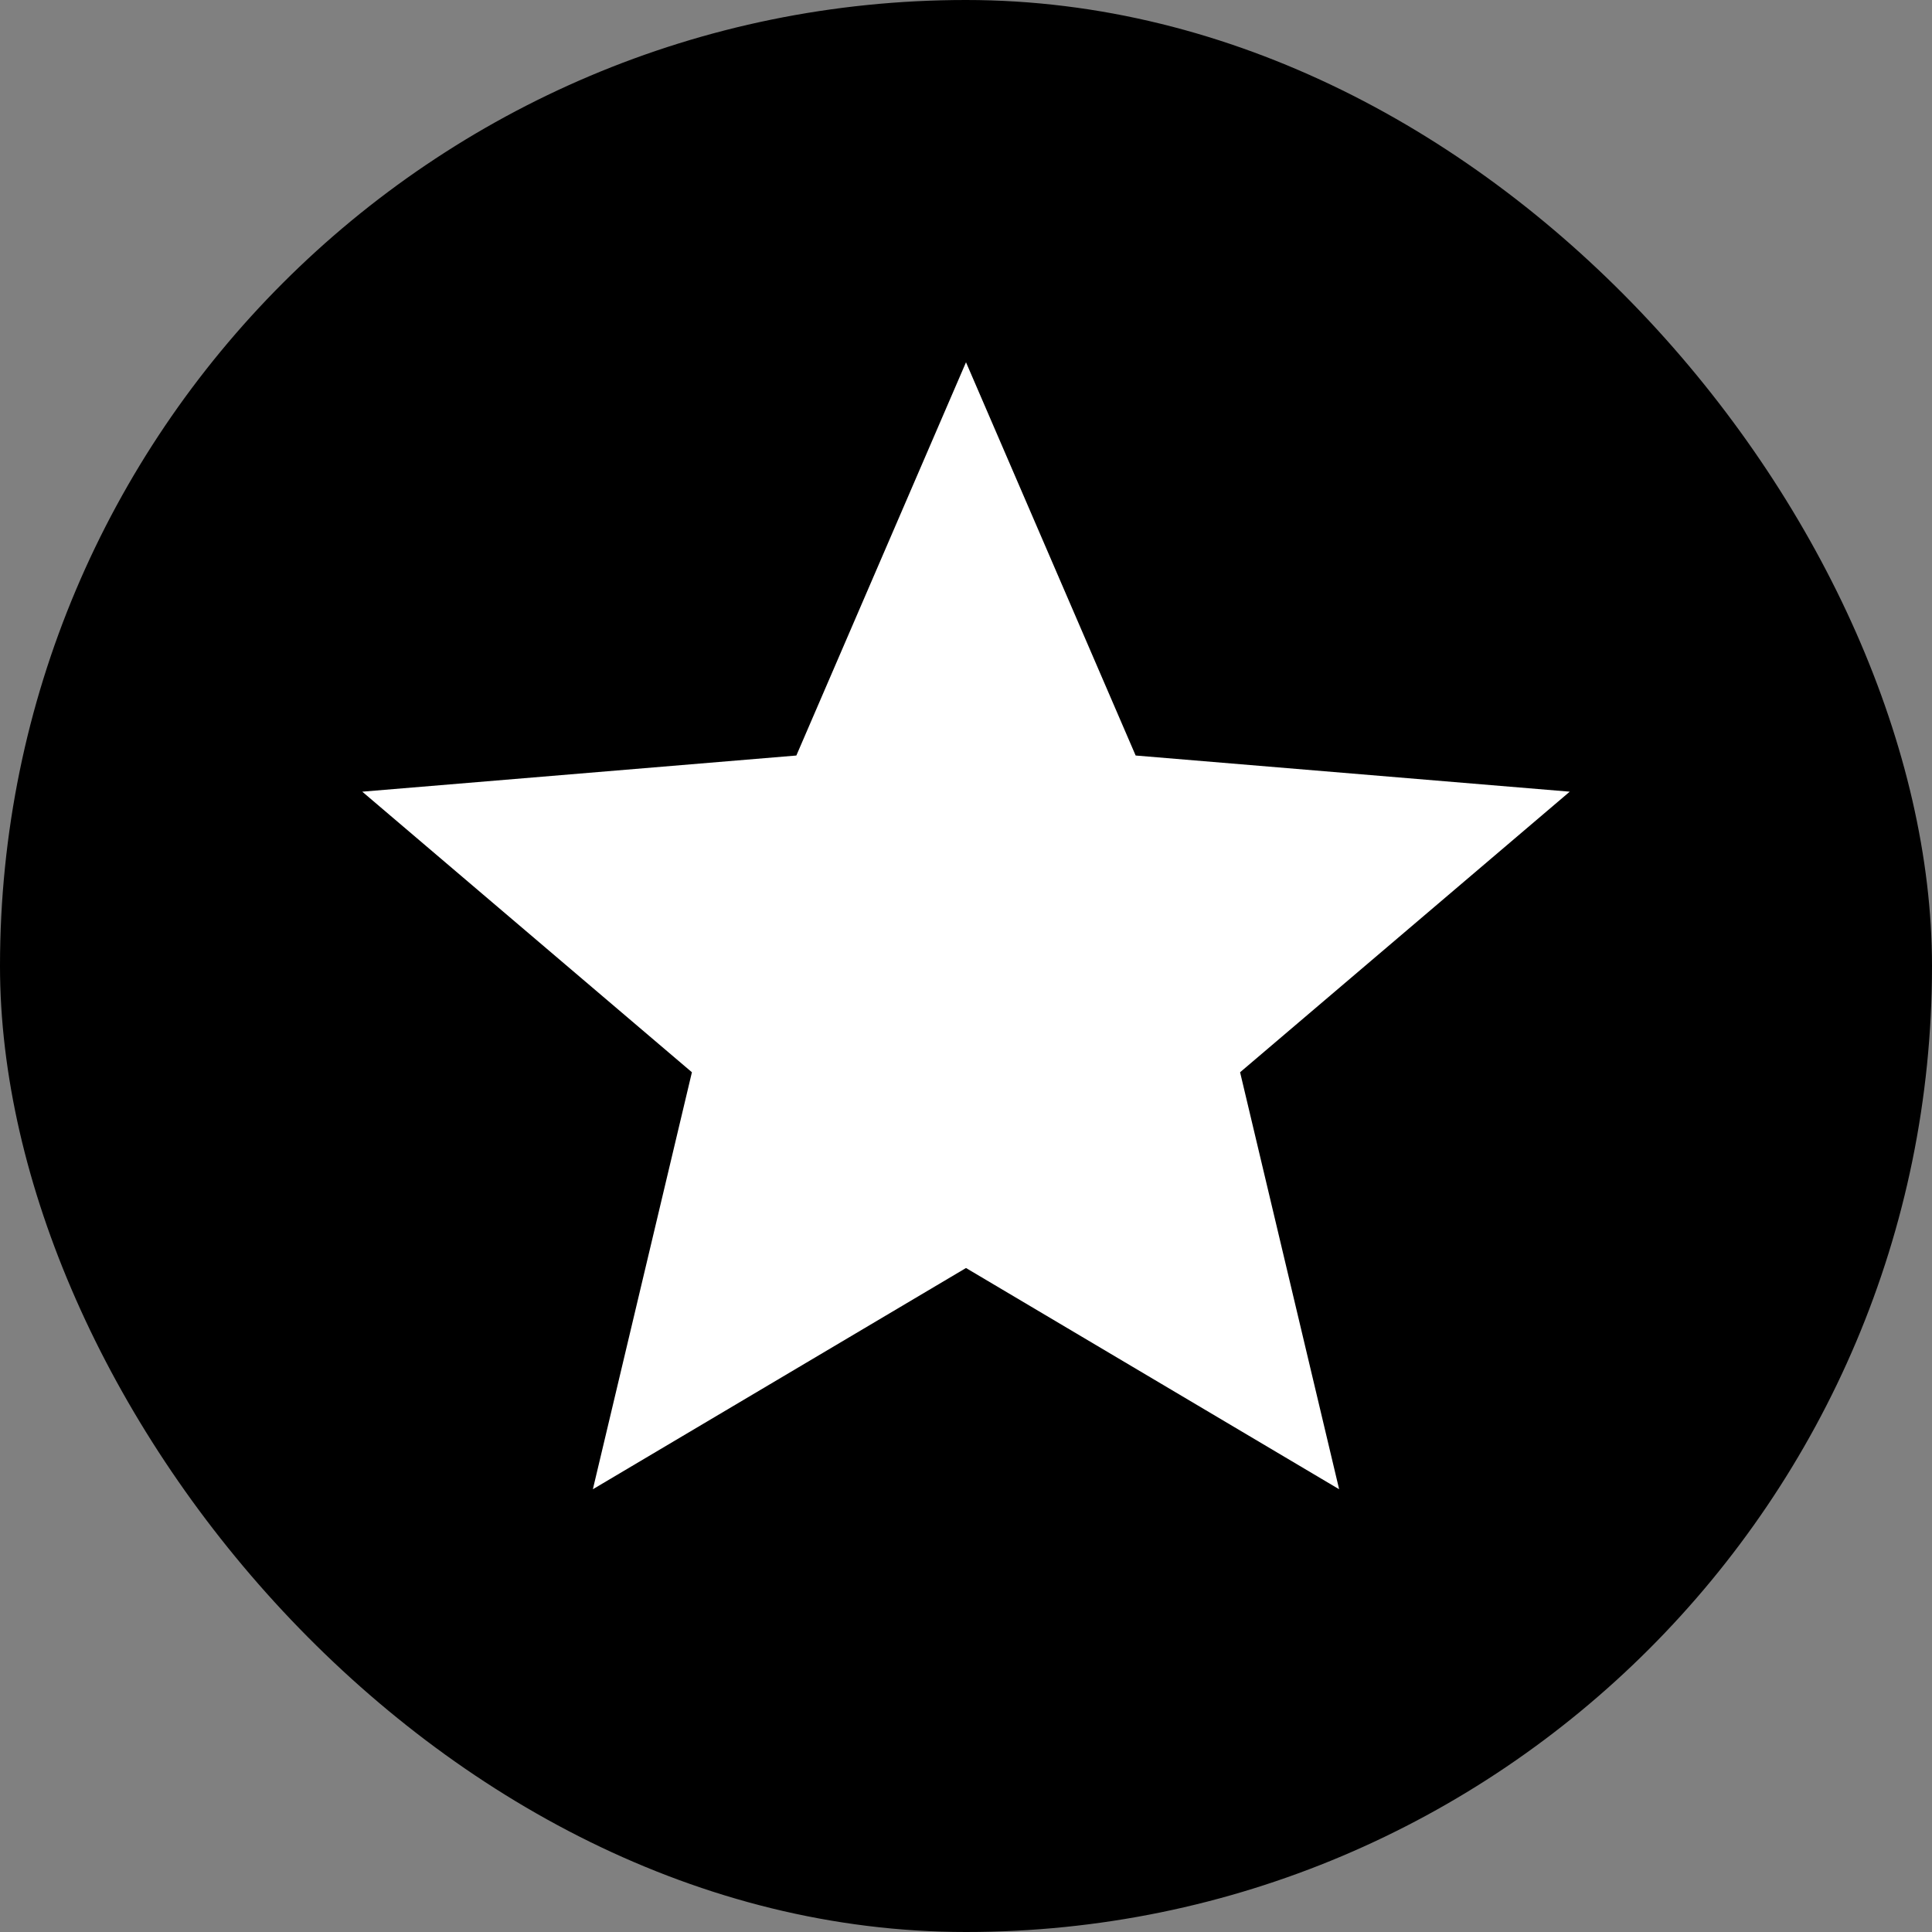<svg width="53" height="53" viewBox="0 0 53 53" fill="none" xmlns="http://www.w3.org/2000/svg">
<rect x="0" y="0" width="53" height="53" fill="#808080" stroke="none"/>
<rect width="53" height="53" rx="26.5" fill="black"/>
<path d="M26.5 34.785L36.736 40.854L34.019 29.415L43.062 21.718L31.154 20.726L26.5 9.938L21.846 20.726L9.938 21.718L18.981 29.415L16.264 40.854L26.5 34.785Z" fill="white"/>
</svg>
